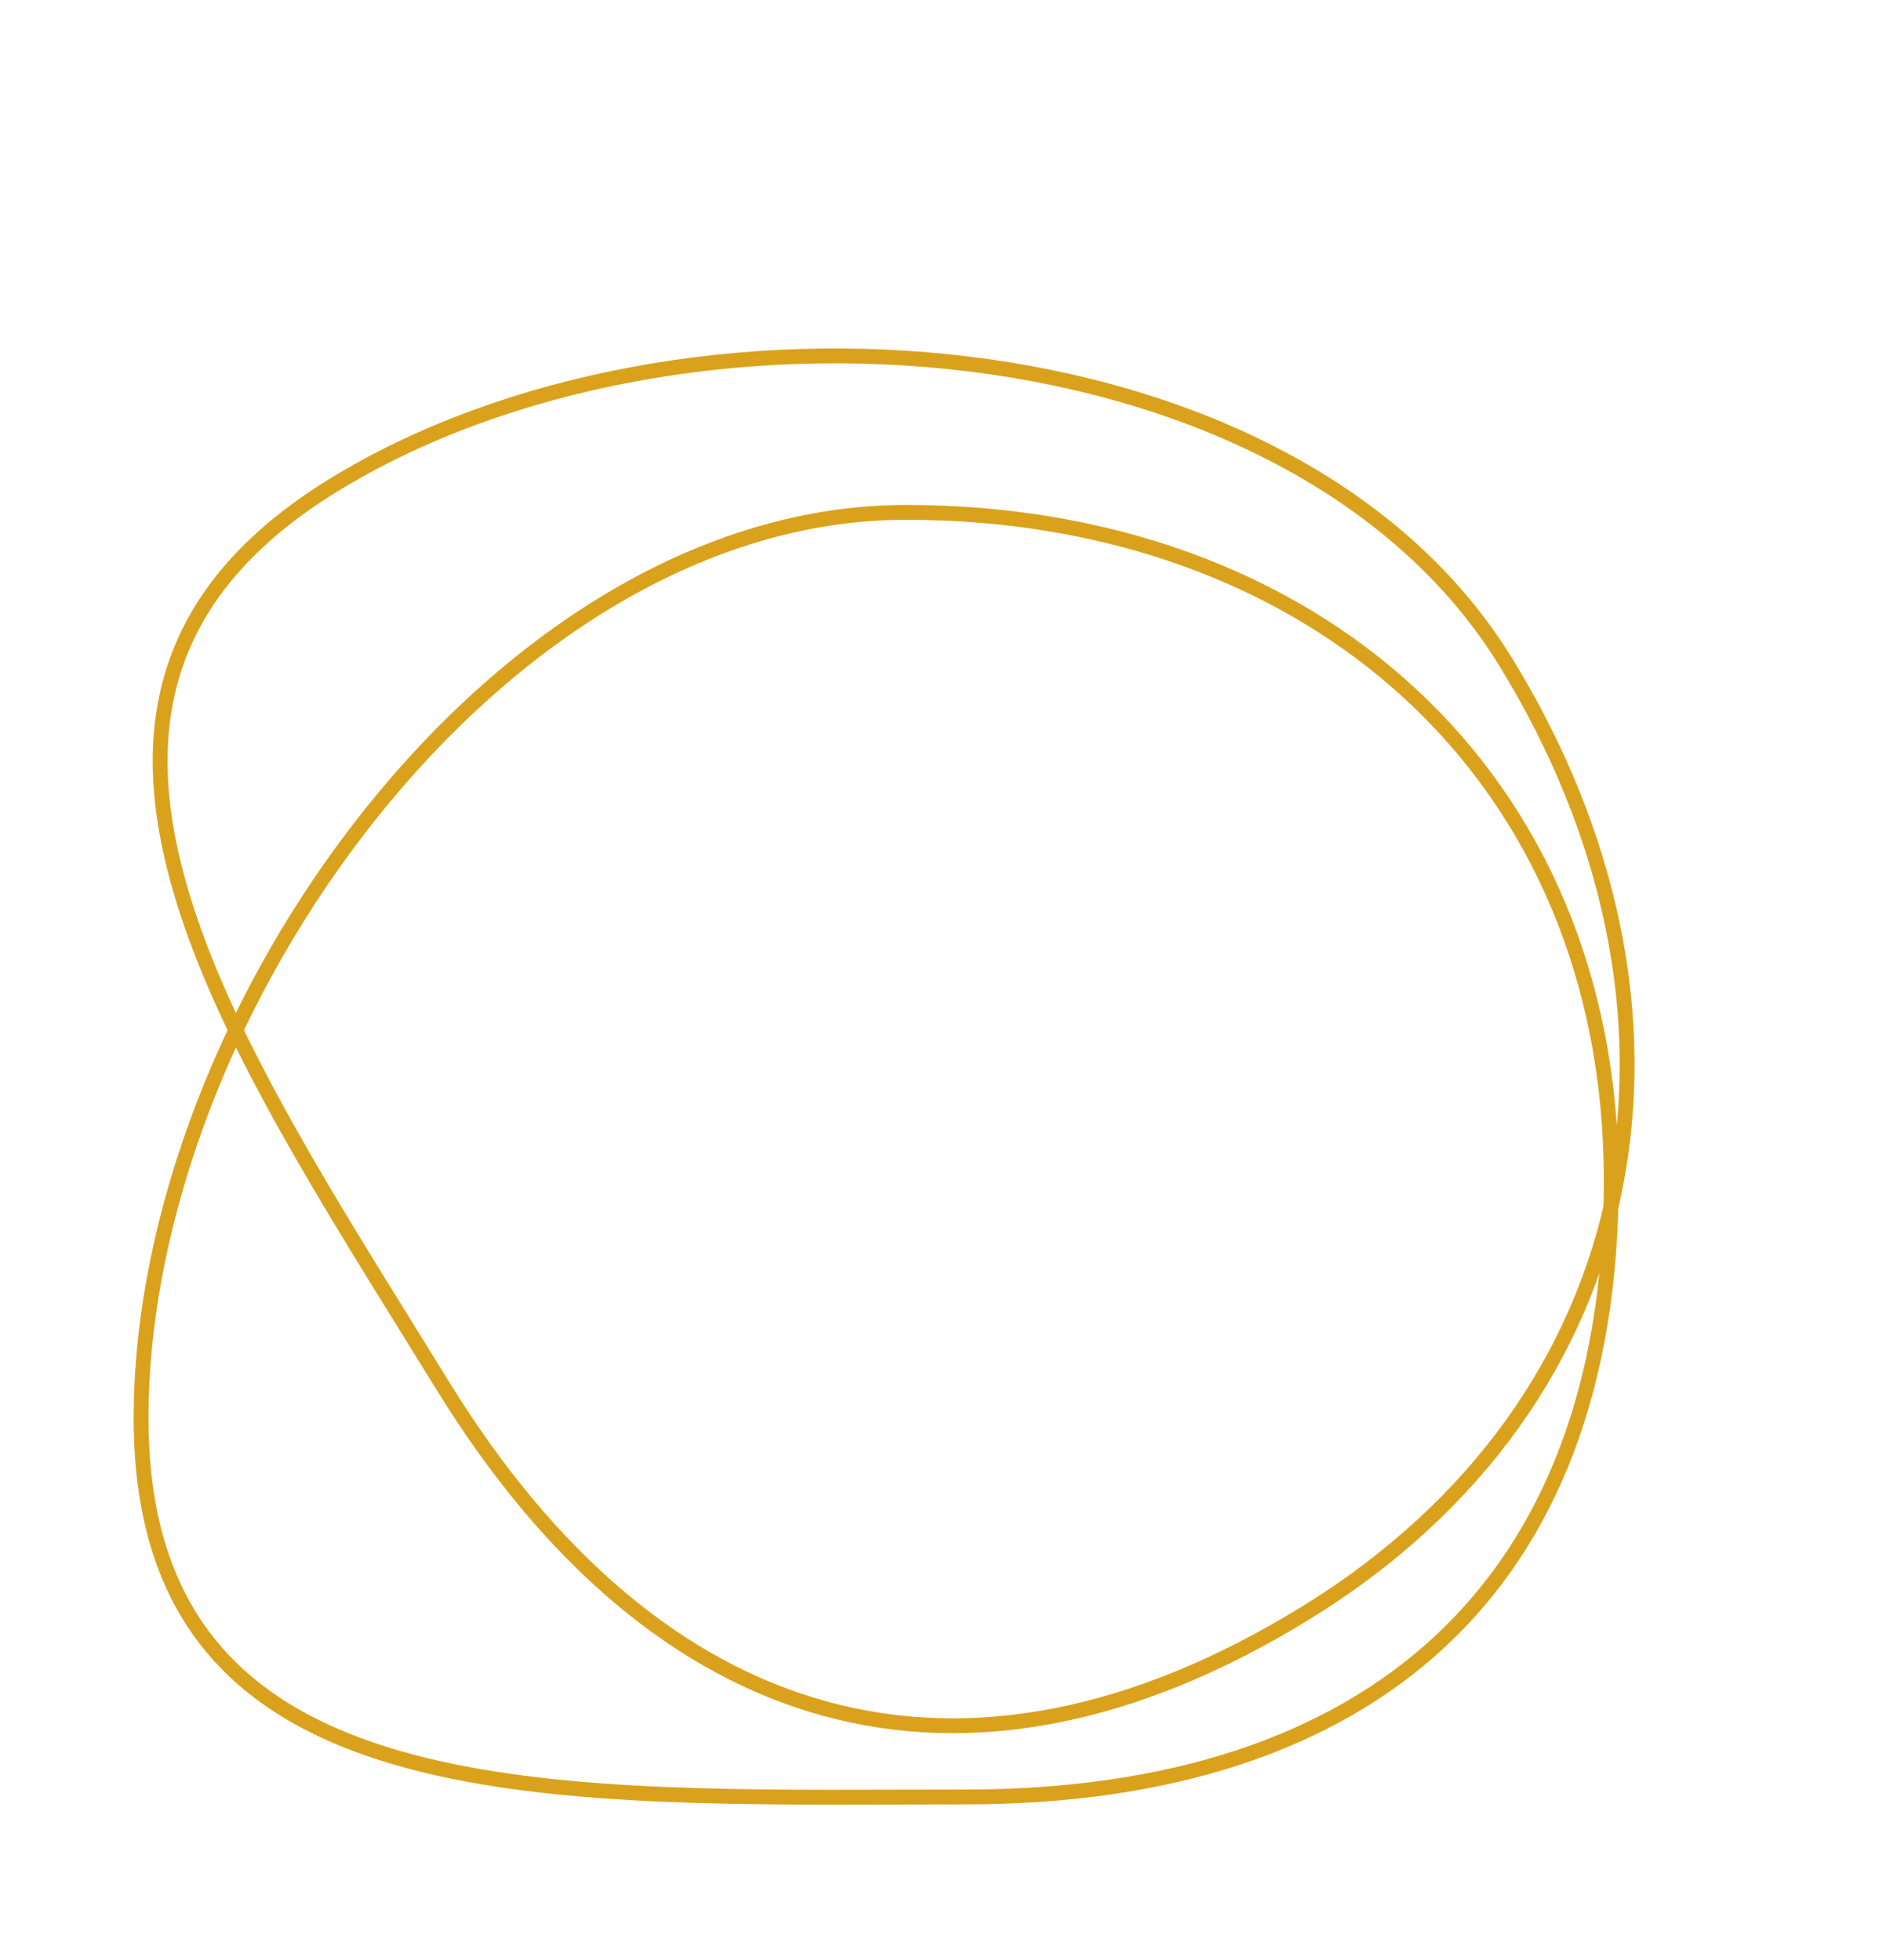 <svg width="127" height="132" viewBox="0 0 127 132" fill="none" xmlns="http://www.w3.org/2000/svg">
<path d="M108.5 79.5C108.5 93.207 104.436 103.56 97.014 110.49C89.587 117.425 78.725 121 65 121C63.553 121 62.105 121.004 60.661 121.009C48.283 121.046 36.152 121.082 26.784 118.375C21.568 116.868 17.259 114.522 14.252 110.893C11.249 107.27 9.5 102.314 9.5 95.5C9.5 81.827 15.544 66.559 25.035 54.707C34.529 42.852 47.4 34.5 61 34.5C74.699 34.5 86.572 38.935 95.015 46.761C103.455 54.584 108.5 65.823 108.5 79.5Z" stroke="#DAA21C"/>
<path d="M87.979 108.576C76.311 115.769 65.365 117.742 55.571 115.06C45.77 112.377 37.028 105.007 29.825 93.323C29.066 92.091 28.302 90.861 27.541 89.634C21.014 79.116 14.618 68.809 12.006 59.413C10.553 54.183 10.288 49.284 11.799 44.819C13.308 40.362 16.609 36.273 22.41 32.697C34.049 25.522 50.218 22.656 65.287 24.516C80.361 26.377 94.224 32.951 101.361 44.528C108.549 56.19 111.004 68.624 108.772 79.918C106.542 91.207 99.622 101.399 87.979 108.576Z" stroke="#DAA21C"/>
</svg>
